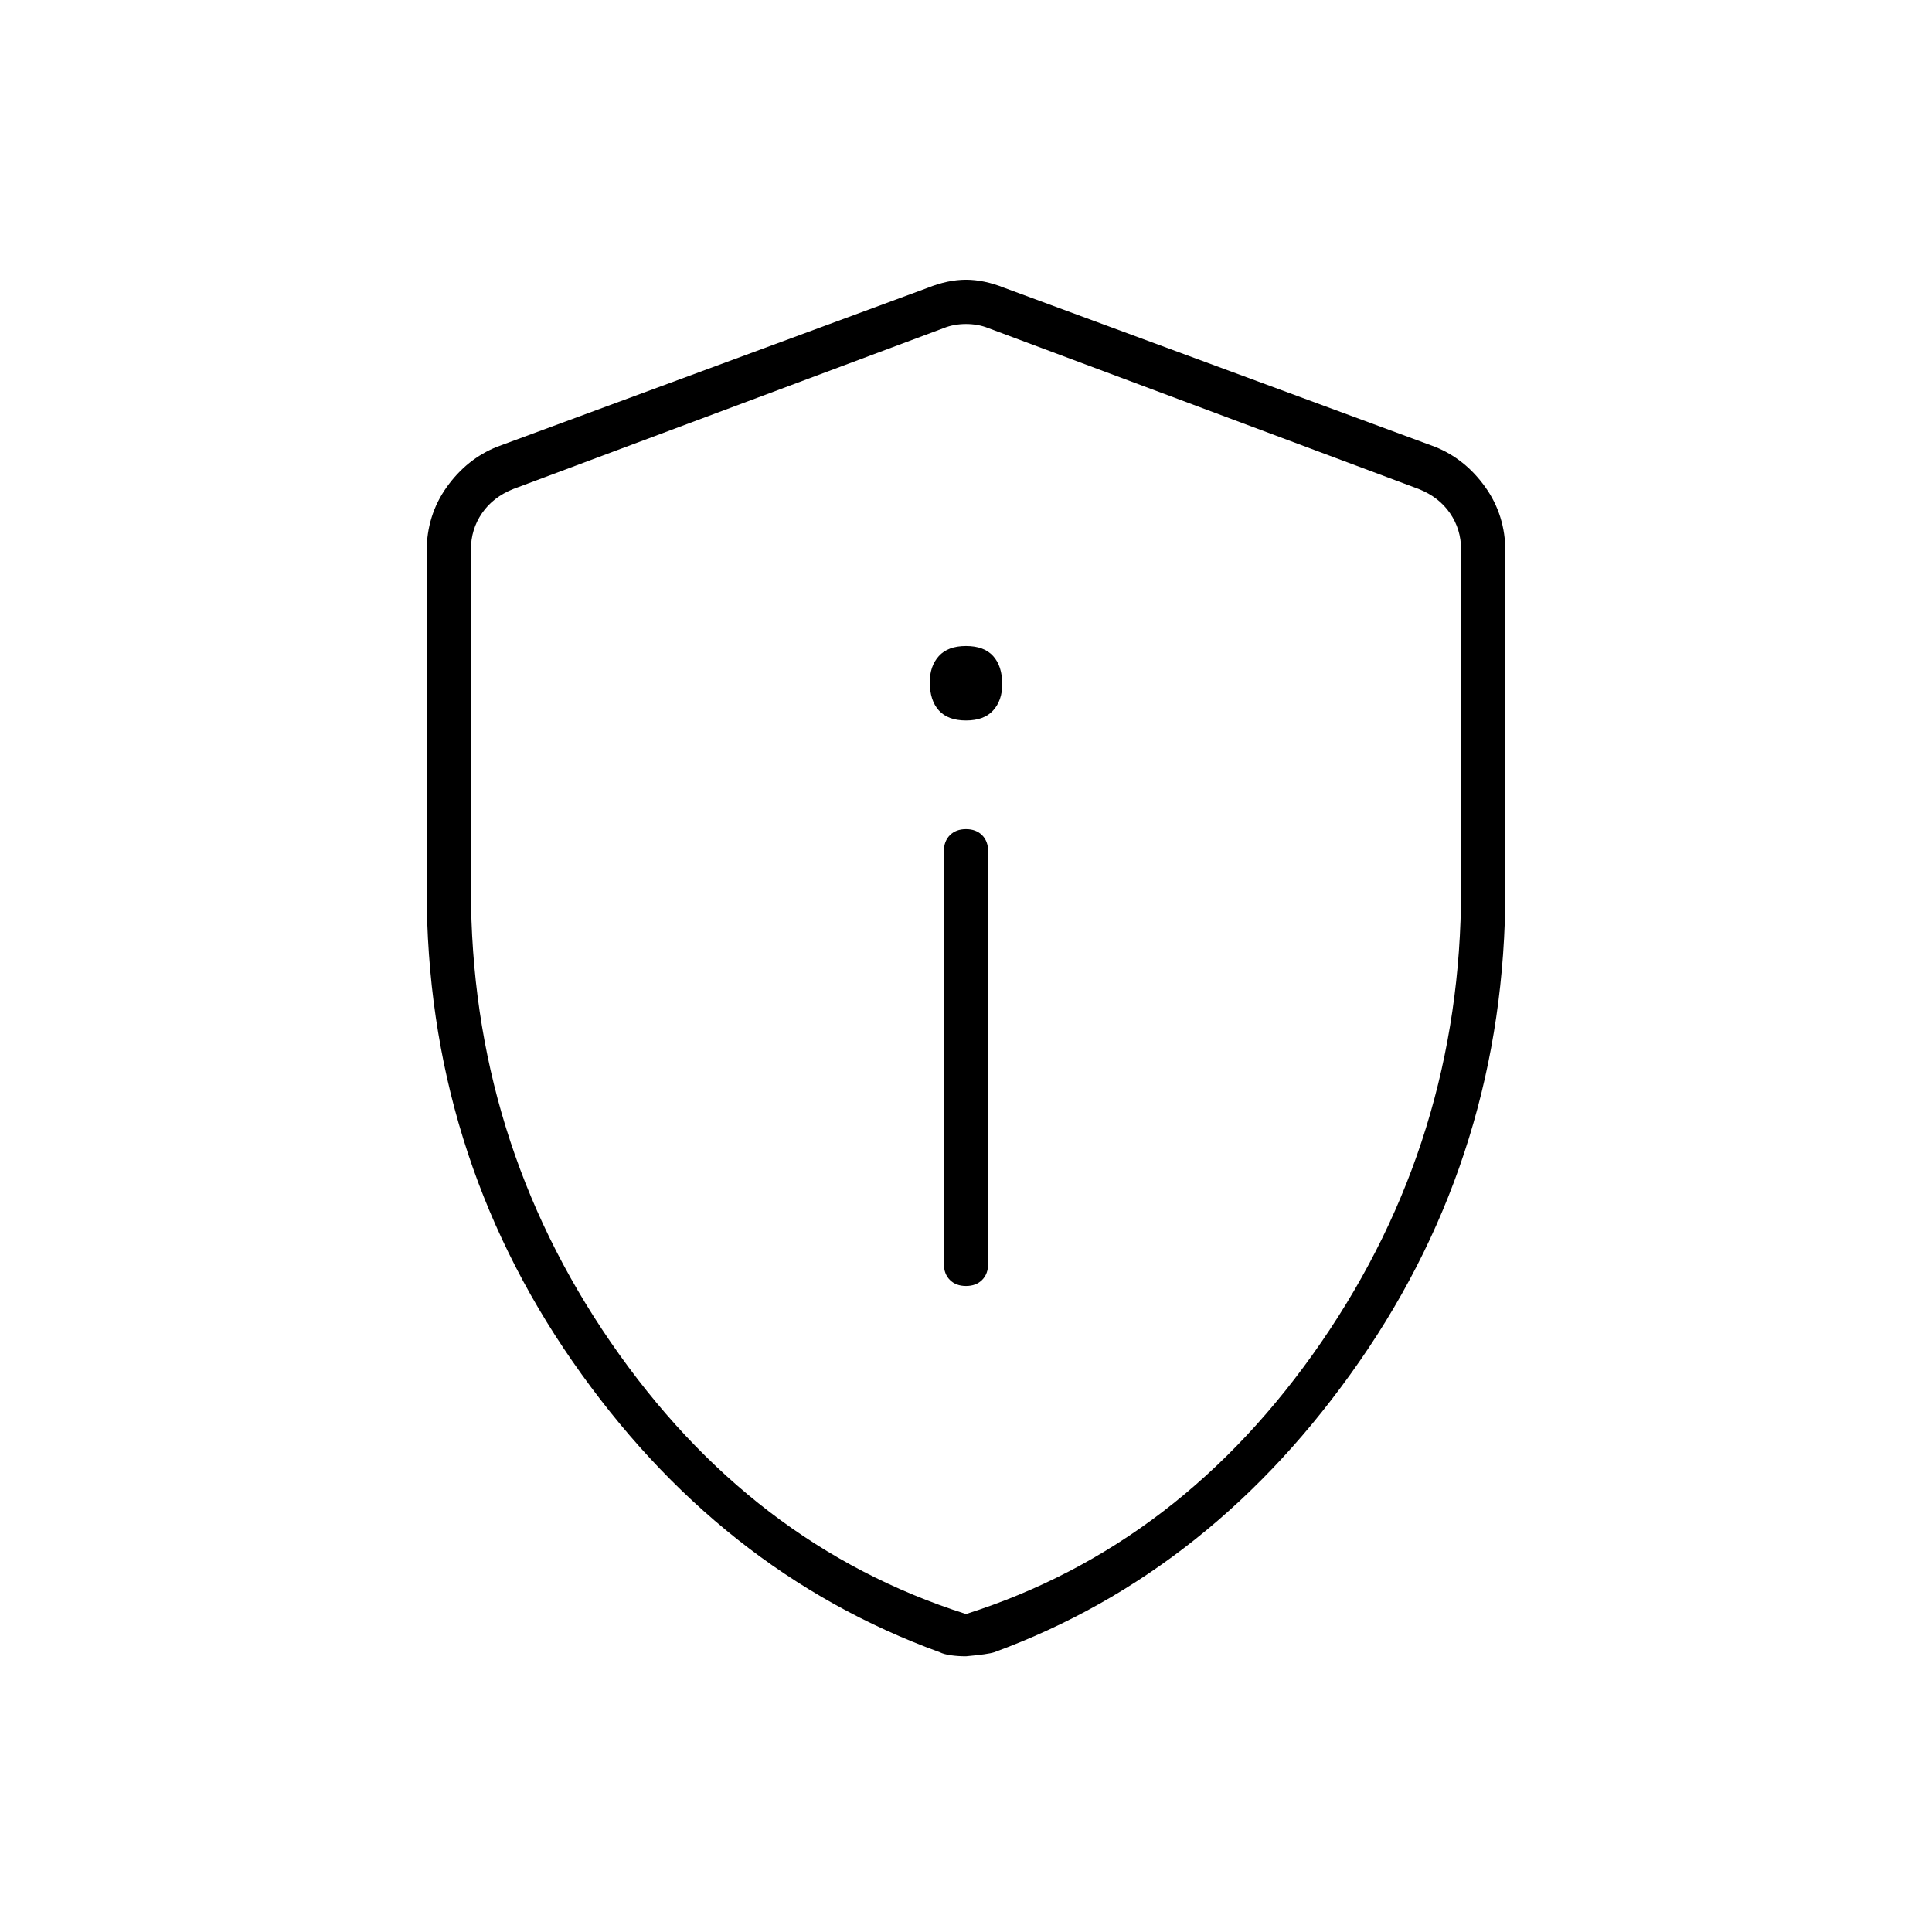 <svg xmlns="http://www.w3.org/2000/svg" height="48" width="48"><path d="M24 31.95q.25 0 .4-.15.15-.15.15-.4V21.15q0-.25-.15-.4-.15-.15-.4-.15t-.4.15q-.15.15-.15.4V31.4q0 .25.15.4.15.15.4.15Zm0-14.05q.45 0 .675-.25.225-.25.225-.65 0-.45-.225-.7-.225-.25-.675-.25-.45 0-.675.25-.225.25-.225.65 0 .45.225.7.225.25.675.25Zm0 23.25q-.2 0-.375-.025t-.275-.075q-5.5-2-9.125-7.225T10.6 22.1v-8.4q0-.9.5-1.6.5-.7 1.25-1l10.7-3.95q.5-.2.95-.2.45 0 .95.2l10.7 3.95q.75.3 1.25 1t.5 1.6v8.4q0 6.5-3.625 11.725T24.7 41.05q-.15.05-.7.1Zm0-1.05q5.35-1.7 8.825-6.75Q36.3 28.3 36.3 22.1v-8.45q0-.5-.275-.9t-.775-.6l-10.7-4q-.25-.1-.55-.1-.3 0-.55.1l-10.7 4q-.5.2-.775.6-.275.4-.275.9v8.45q0 6.2 3.475 11.25T24 40.1Zm0-16Z"/></svg>